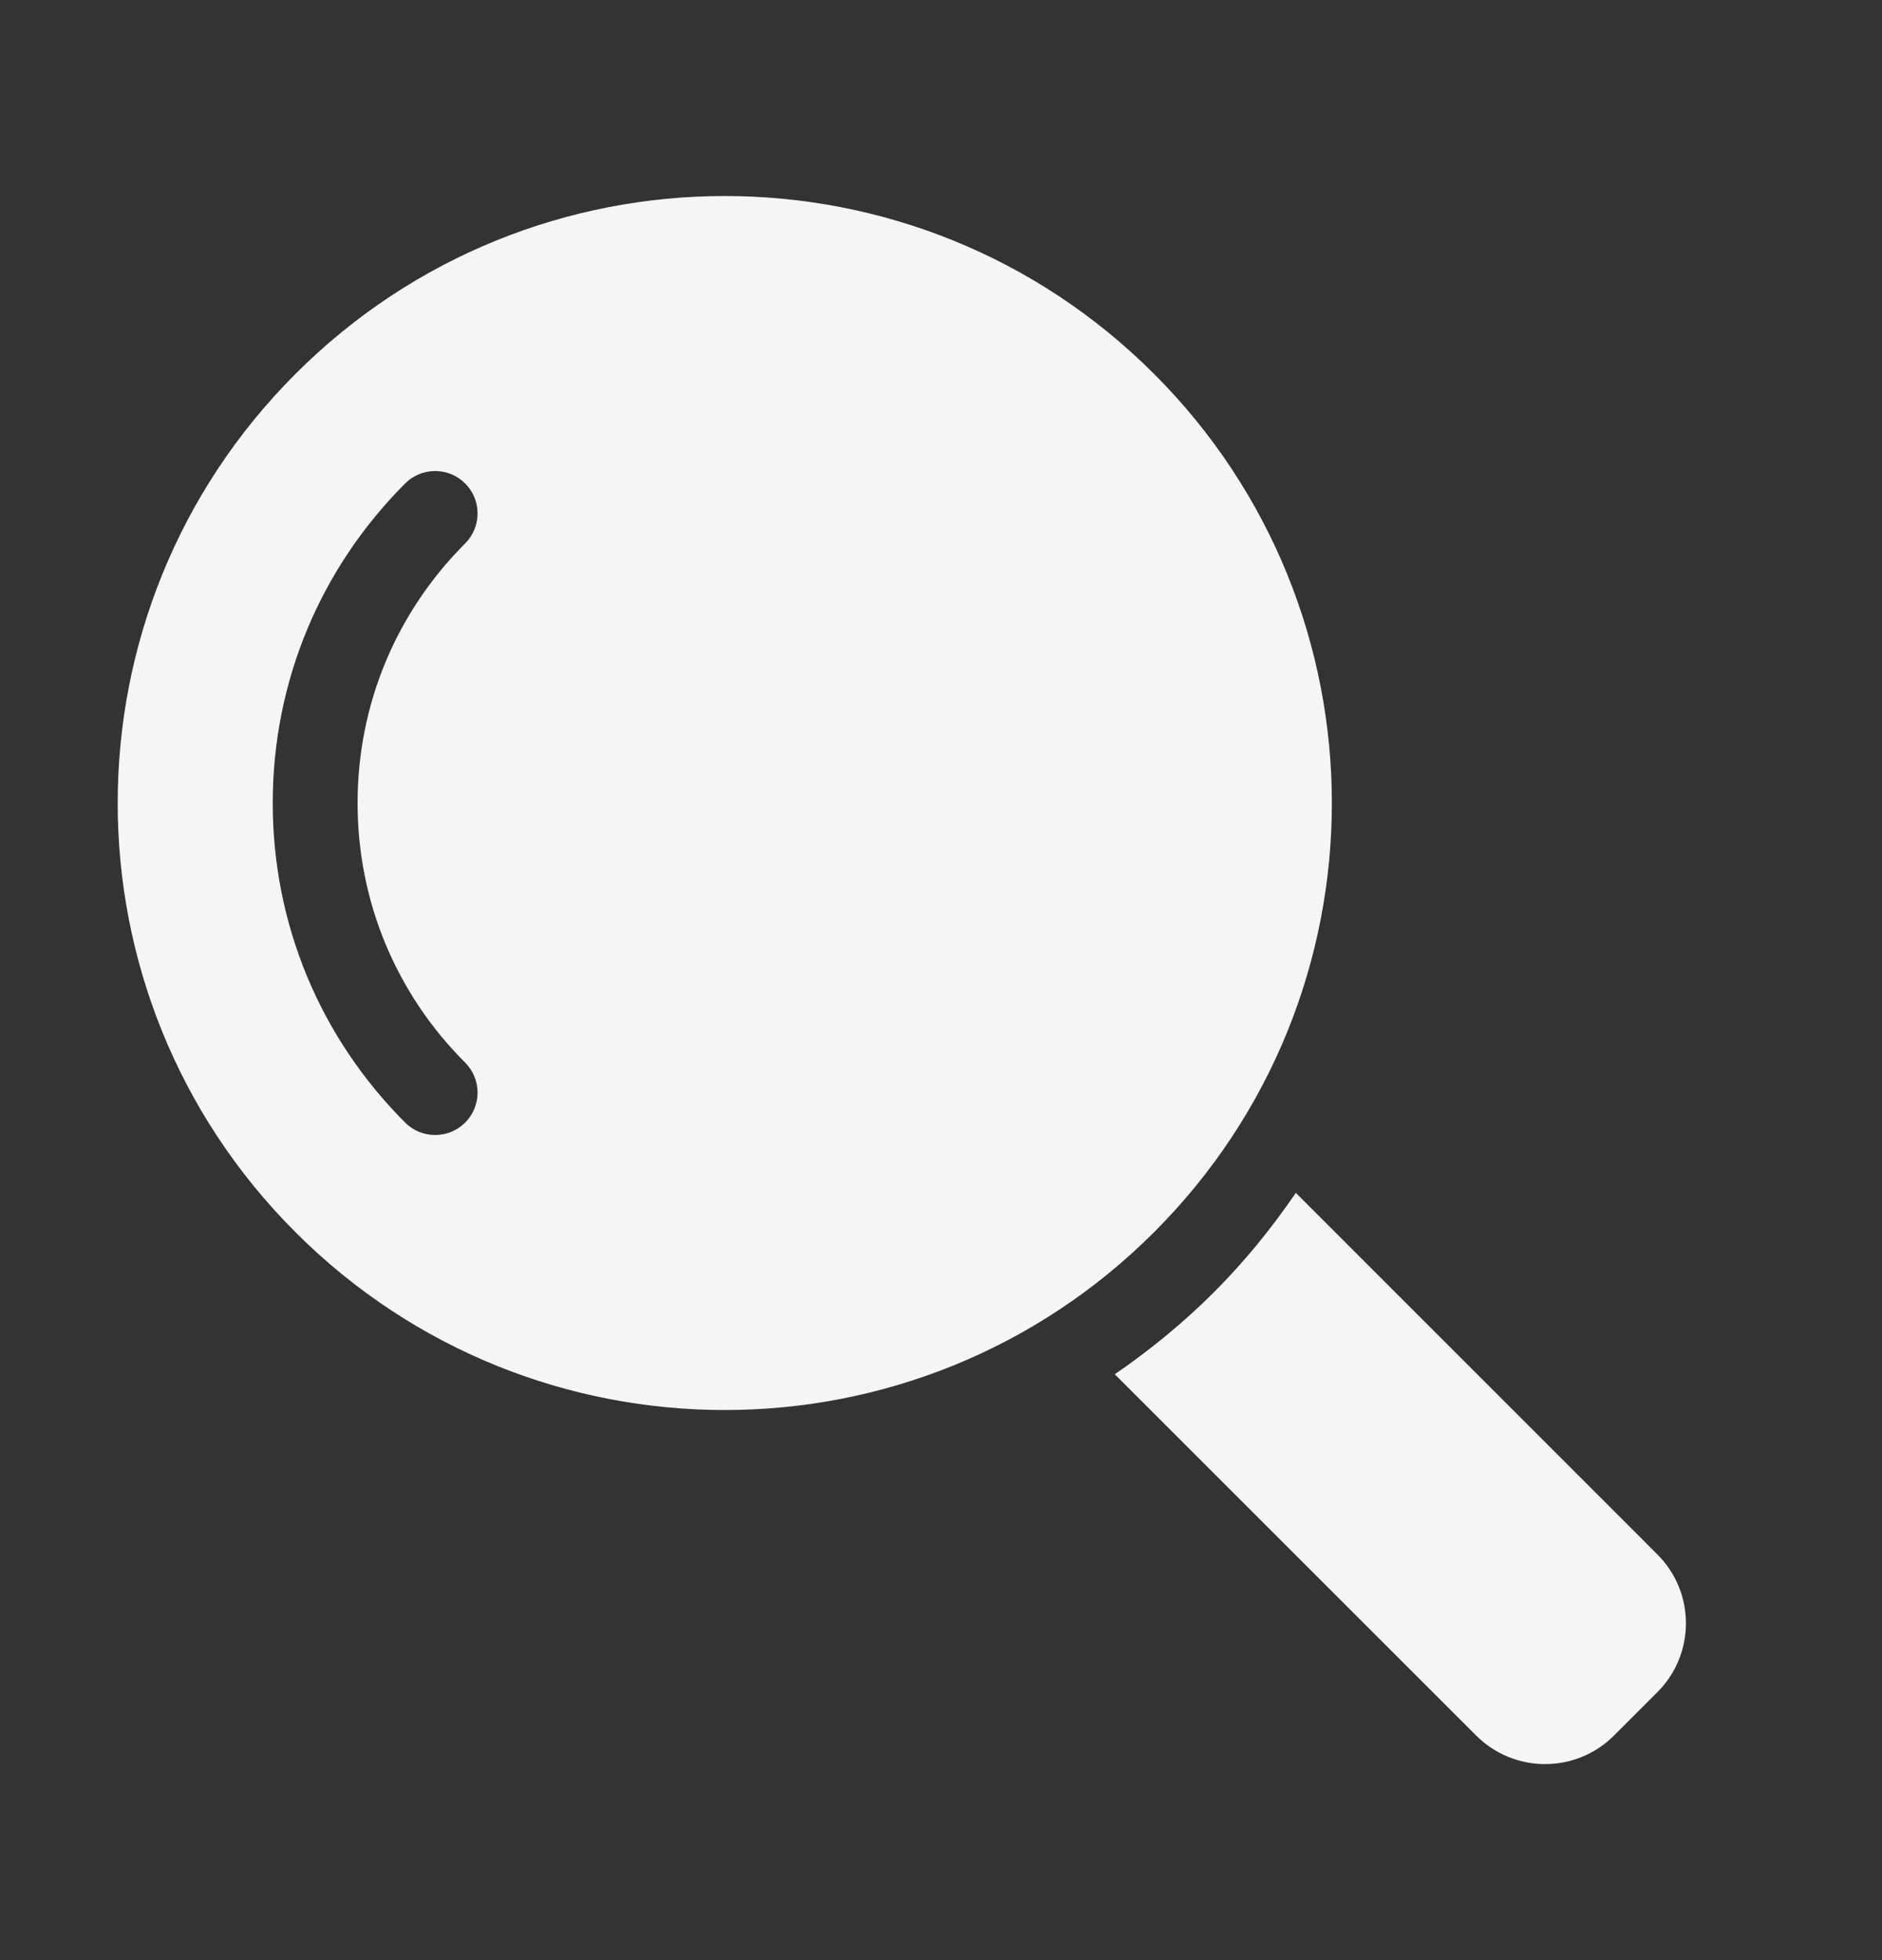 <svg width="24" height="25" viewBox="0 0 24 25" fill="none" xmlns="http://www.w3.org/2000/svg">
<rect x="0" y="0" width="24" height="25" fill="#333333" stroke="none"/>
<g id="search">
<g id="Group">
<path id="Vector" d="M14.716 4.768C11.693 1.744 6.791 1.744 3.769 4.768C0.745 7.792 0.745 12.693 3.768 15.716C6.791 18.74 11.693 18.74 14.717 15.716C17.741 12.693 17.74 7.792 14.716 4.768H14.716ZM5.932 13.553C6.143 13.765 6.143 14.106 5.932 14.318C5.826 14.424 5.688 14.476 5.549 14.476C5.411 14.476 5.272 14.424 5.167 14.318C4.078 13.229 3.478 11.782 3.478 10.242C3.478 8.703 4.078 7.256 5.167 6.166C5.378 5.955 5.72 5.955 5.932 6.166C6.143 6.378 6.143 6.719 5.932 6.931C5.047 7.816 4.56 8.992 4.56 10.242C4.56 11.492 5.047 12.669 5.932 13.553Z" fill="#F5F5F7"/>
<path id="Vector_2" d="M21.136 19.826L16.525 15.214C16.22 15.66 15.876 16.086 15.481 16.481C15.088 16.874 14.664 17.22 14.216 17.528L18.825 22.136C19.31 22.621 20.097 22.621 20.582 22.136L21.135 21.583C21.621 21.097 21.621 20.311 21.136 19.826L21.136 19.826Z" fill="#F5F5F7"/>
</g>
</g>
</svg>
